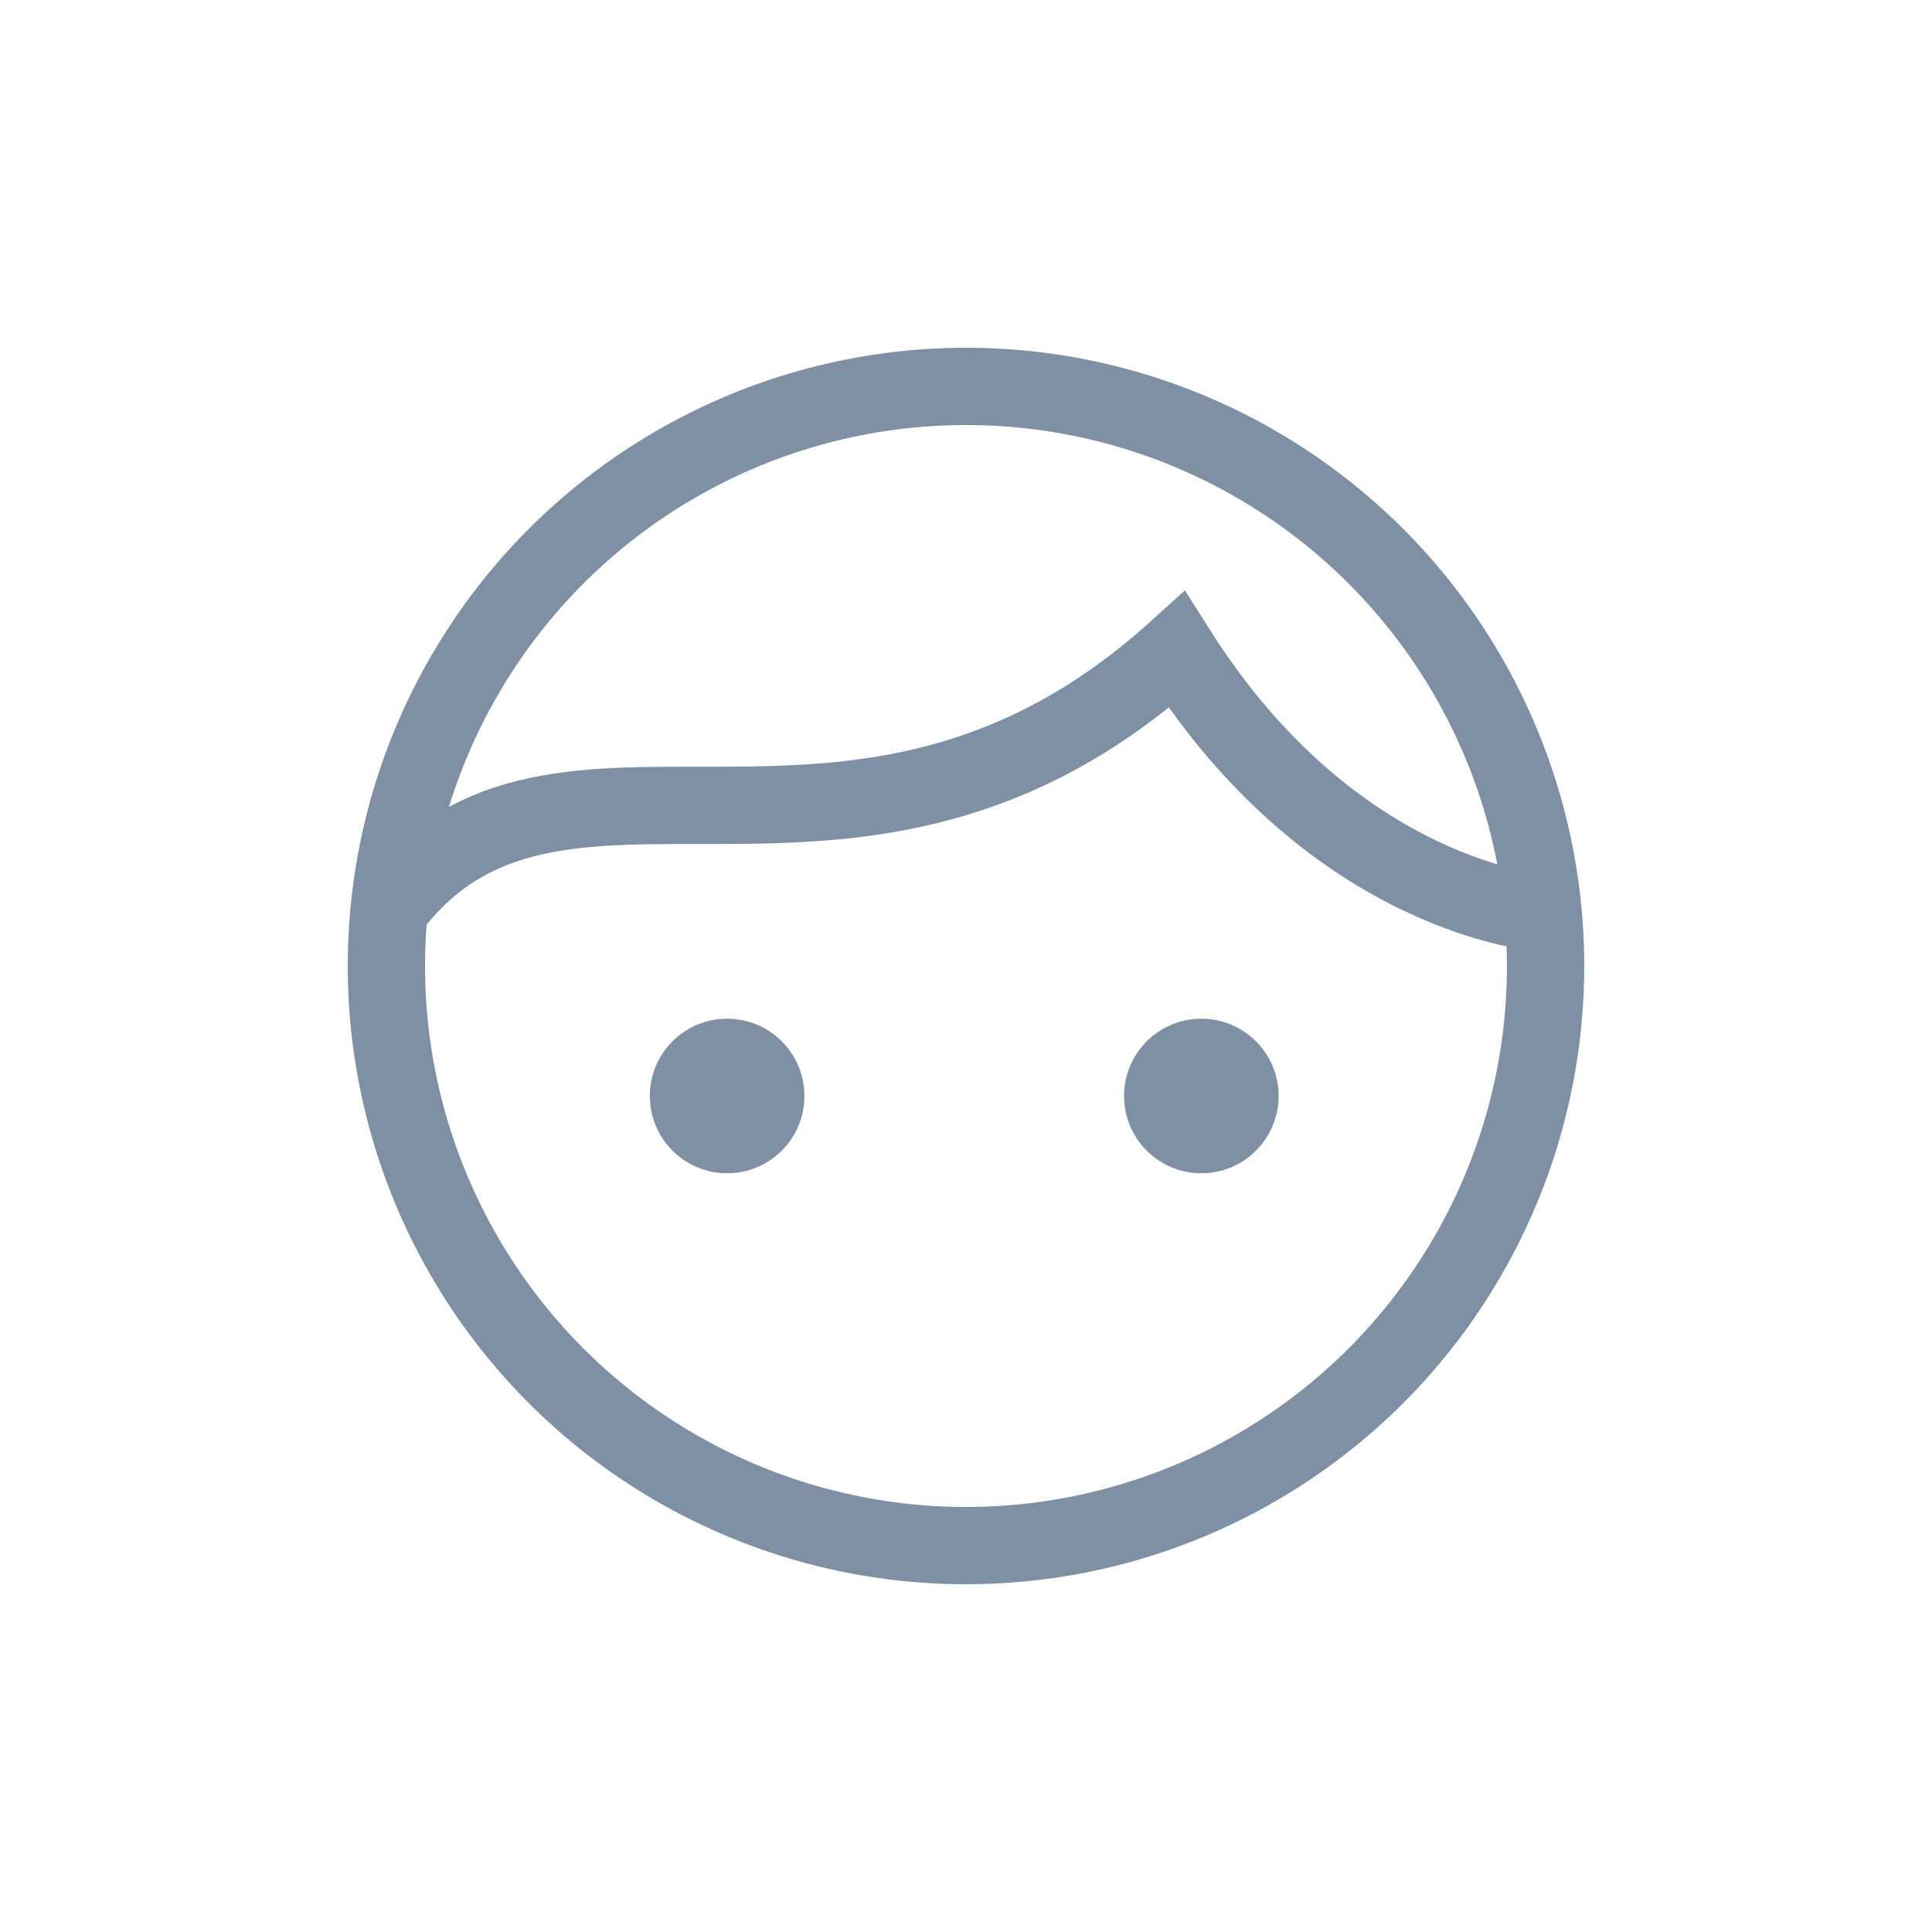 <?xml version="1.0" encoding="UTF-8"?>
<svg width="50px" height="50px" viewBox="0 0 50 50" version="1.1" xmlns="http://www.w3.org/2000/svg" style="background:#EFF3F6">
  <path  fill="none" stroke="#7F8FA4" stroke-width="2" d="M10.07,23.545 C14.417,17.75 22.102,24.375 30.455,16.818 C34.545,23.295 39.939,23.631 39.939,23.631" />
  <circle fill="#7F8FA4" fill-rule="nonzero" cx="18.818" cy="28.364" r="2" />
  <circle fill="#7F8FA4" fill-rule="nonzero" cx="31.091" cy="28.364" r="2" />
  <circle  fill="none" stroke="#7F8FA4" stroke-width="2" cx="25" cy="25" r="15" />
</svg>
